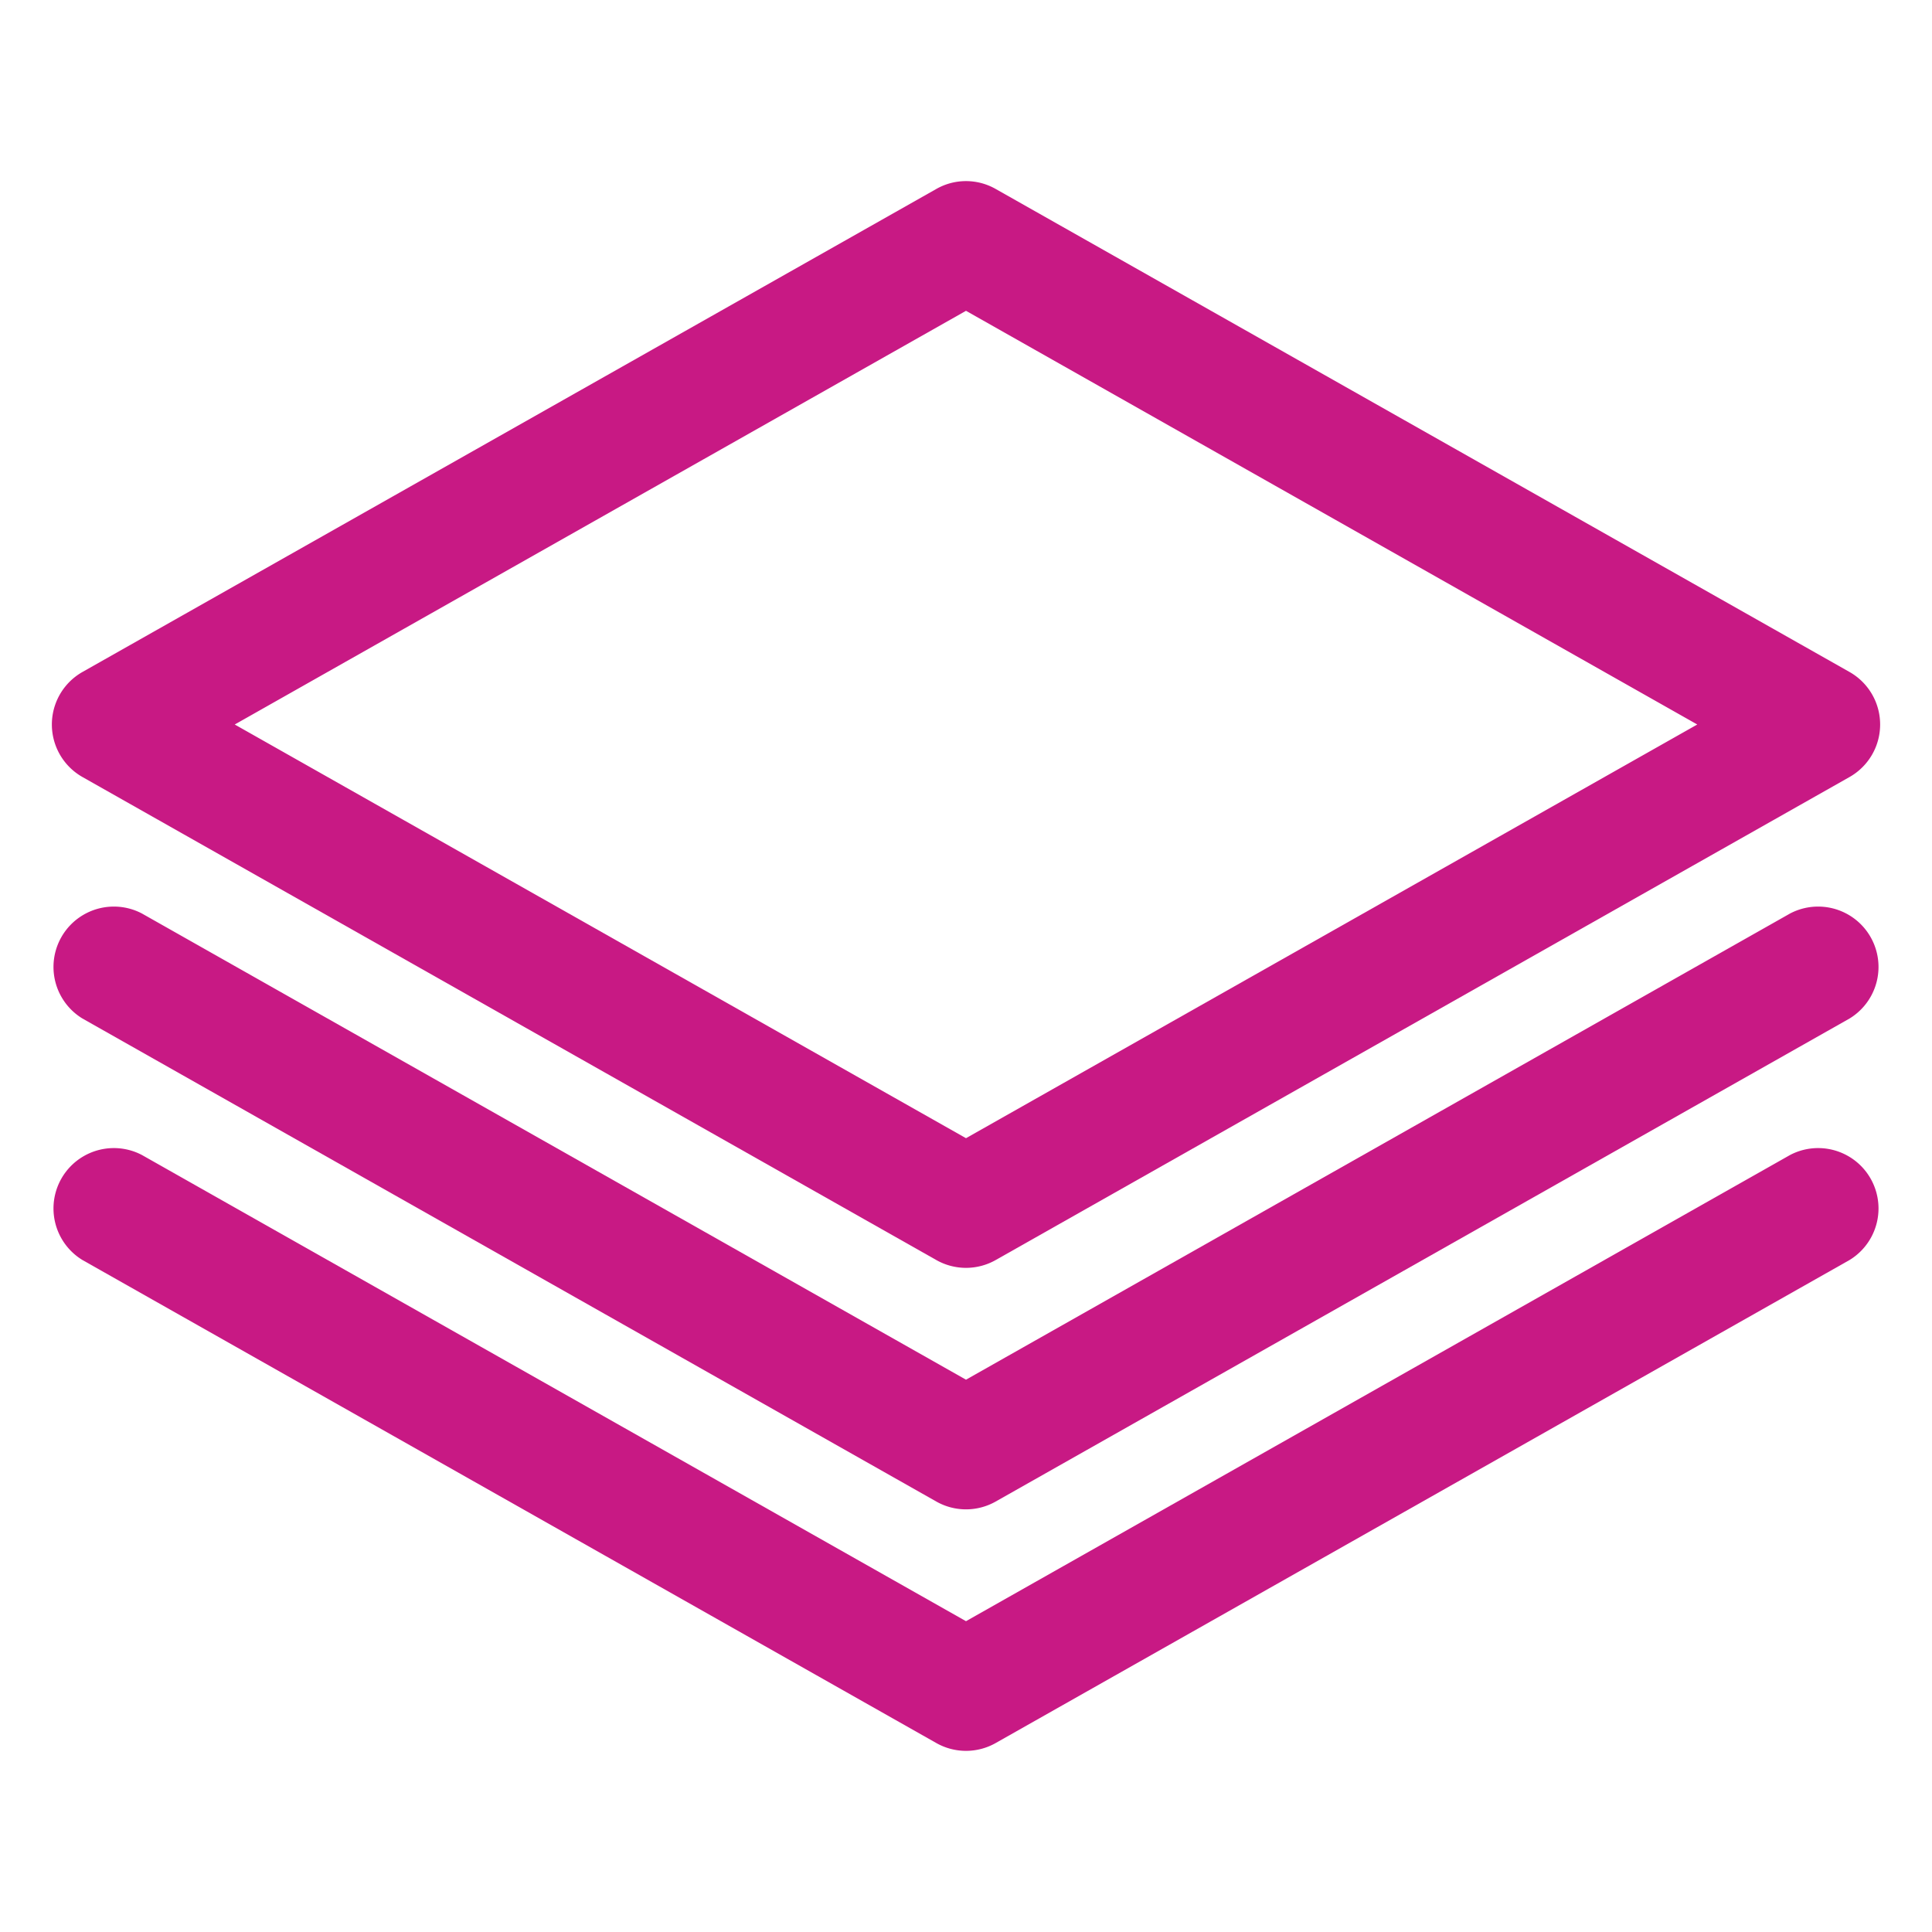 <svg id="Layer_2" height="512" viewBox="0 0 16 16" width="512" xmlns="http://www.w3.org/2000/svg" data-name="Layer 2" fill="#C81984"><path d="m14.825 9.565-6.825 3.861-6.825-3.861a.5.5 0 0 0 -.492.87l7.071 4a.499.499 0 0 0 .492 0l7.071-4a.5.5 0 0 0 -.492-.87z"/><path d="m14.825 7.565-6.825 3.861-6.825-3.861a.5.5 0 0 0 -.492.87l7.071 4a.499.499 0 0 0 .492 0l7.071-4a.5.5 0 0 0 -.492-.87z"/><path d="m15.317 5.565-7.071-4a.497.497 0 0 0 -.492 0l-7.071 4a.5.5 0 0 0 0 .87l7.071 4a.499.499 0 0 0 .492 0l7.071-4a.5.5 0 0 0 0-.87zm-7.317 3.861-6.056-3.426 6.056-3.426 6.056 3.426z"/></svg>
